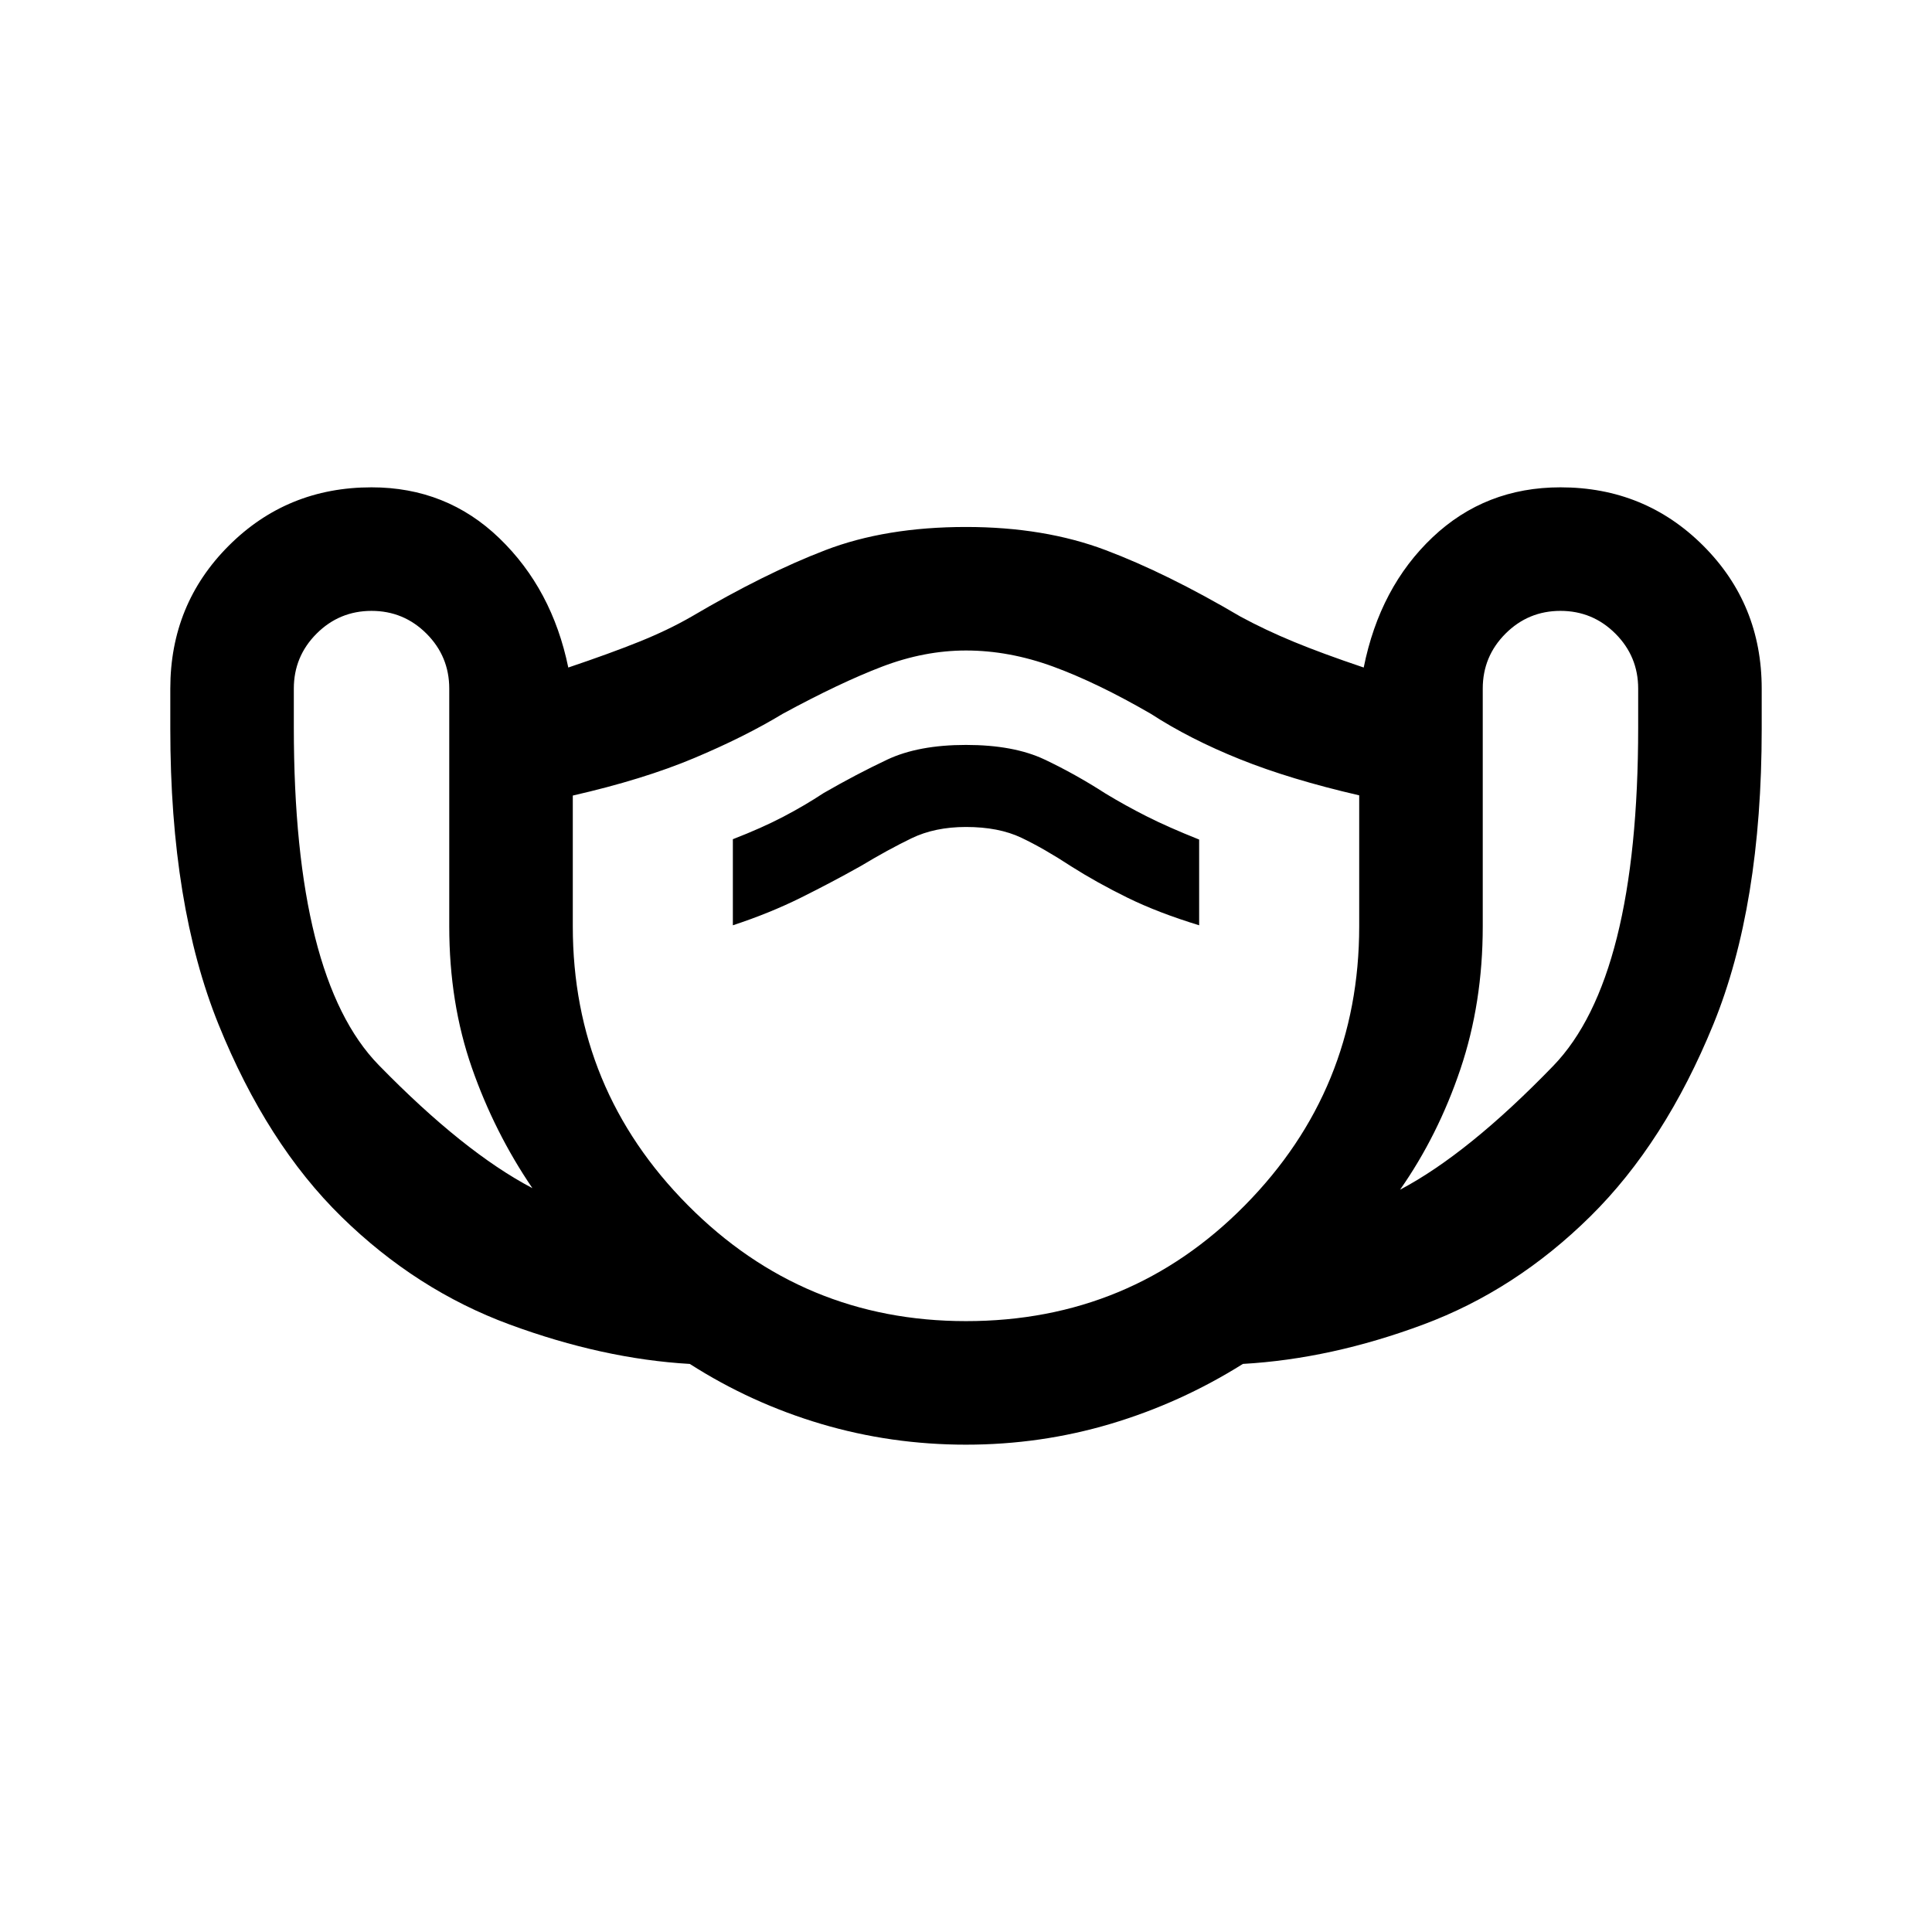 <svg xmlns="http://www.w3.org/2000/svg" height="24" viewBox="0 -960 960 960" width="24"><path d="M480-242.15q-37.18 0-71.95-10.3-34.77-10.31-65.3-29.82-43.13-2.5-89.48-19.58-46.35-17.07-83.52-53.46-37.18-36.38-61.16-95.65-23.97-59.27-23.97-146.83v-20.06q0-41.93 29.03-70.97 29.03-29.03 70.97-29.03 37.3 0 63.53 25.31 26.23 25.31 34.23 64.23 20.77-7 35.2-12.81 14.42-5.8 26.04-12.5 36.53-21.53 66.54-33.03 30-11.5 69.84-11.5 38.92 0 69.38 11.5 30.47 11.5 67 33.03 12.39 6.7 26.43 12.5 14.04 5.81 34.81 12.81 8-39.92 34.23-64.73 26.23-24.81 63.53-24.81 41.94 0 70.97 29.03 29.03 29.04 29.03 70.97v20.13q0 87.88-24.03 146.72-24.04 58.85-61.16 95.46-37.11 36.62-82.96 53.69-45.85 17.08-89.64 19.57-30.97 19.43-65.71 29.78-34.73 10.35-71.88 10.35ZM264.54-369.62q-18.85-27.69-30.08-59.84-11.23-32.16-11.23-70.23v-118.16q0-15.98-11.31-27.3-11.32-11.31-27.3-11.31-15.99 0-27.31 11.31Q146-633.83 146-617.85v19.23q0 124.62 42.19 167.85 42.19 43.23 76.35 61.15ZM480-303.54q81.85 0 138.62-57.58 56.76-57.58 56.76-138.57v-65.11q-34.23-7.89-59.19-17.91t-44.34-22.6q-26.7-15.46-48.54-23.46-21.85-8-43.31-8-20.69 0-41.65 8-20.97 8-49.43 23.46-18.92 11.46-44.11 22.04-25.19 10.58-60.19 18.58v65q0 80.99 57.19 138.57T480-303.54ZM364.15-500.23q18.29-6.01 33.76-13.7 15.47-7.69 29.71-15.69 13.69-8.23 25.3-13.84 11.62-5.62 27.08-5.62 16.23 0 27.48 5.34 11.25 5.35 24.81 14.24 12.79 8.12 27.98 15.58 15.19 7.46 35.58 13.69v-42.6q-15.47-6.17-26.04-11.52-10.58-5.34-20.45-11.32-15.05-9.71-30.36-16.95-15.31-7.23-39-7.23-23.69 0-39.2 7.33-15.52 7.34-31.57 16.6-9.46 6.23-20.07 11.78-10.6 5.55-25.01 11.14v42.77Zm331.54 131.38q33.93-17.92 76.12-61.53Q814-474 814-598.62v-19.23q0-15.98-11.31-27.3-11.32-11.31-27.31-11.31-15.98 0-27.3 11.31-11.31 11.32-11.31 27.3v118.16q0 38.07-11.12 71-11.11 32.92-29.96 59.84ZM480-470.54Z"/></svg>